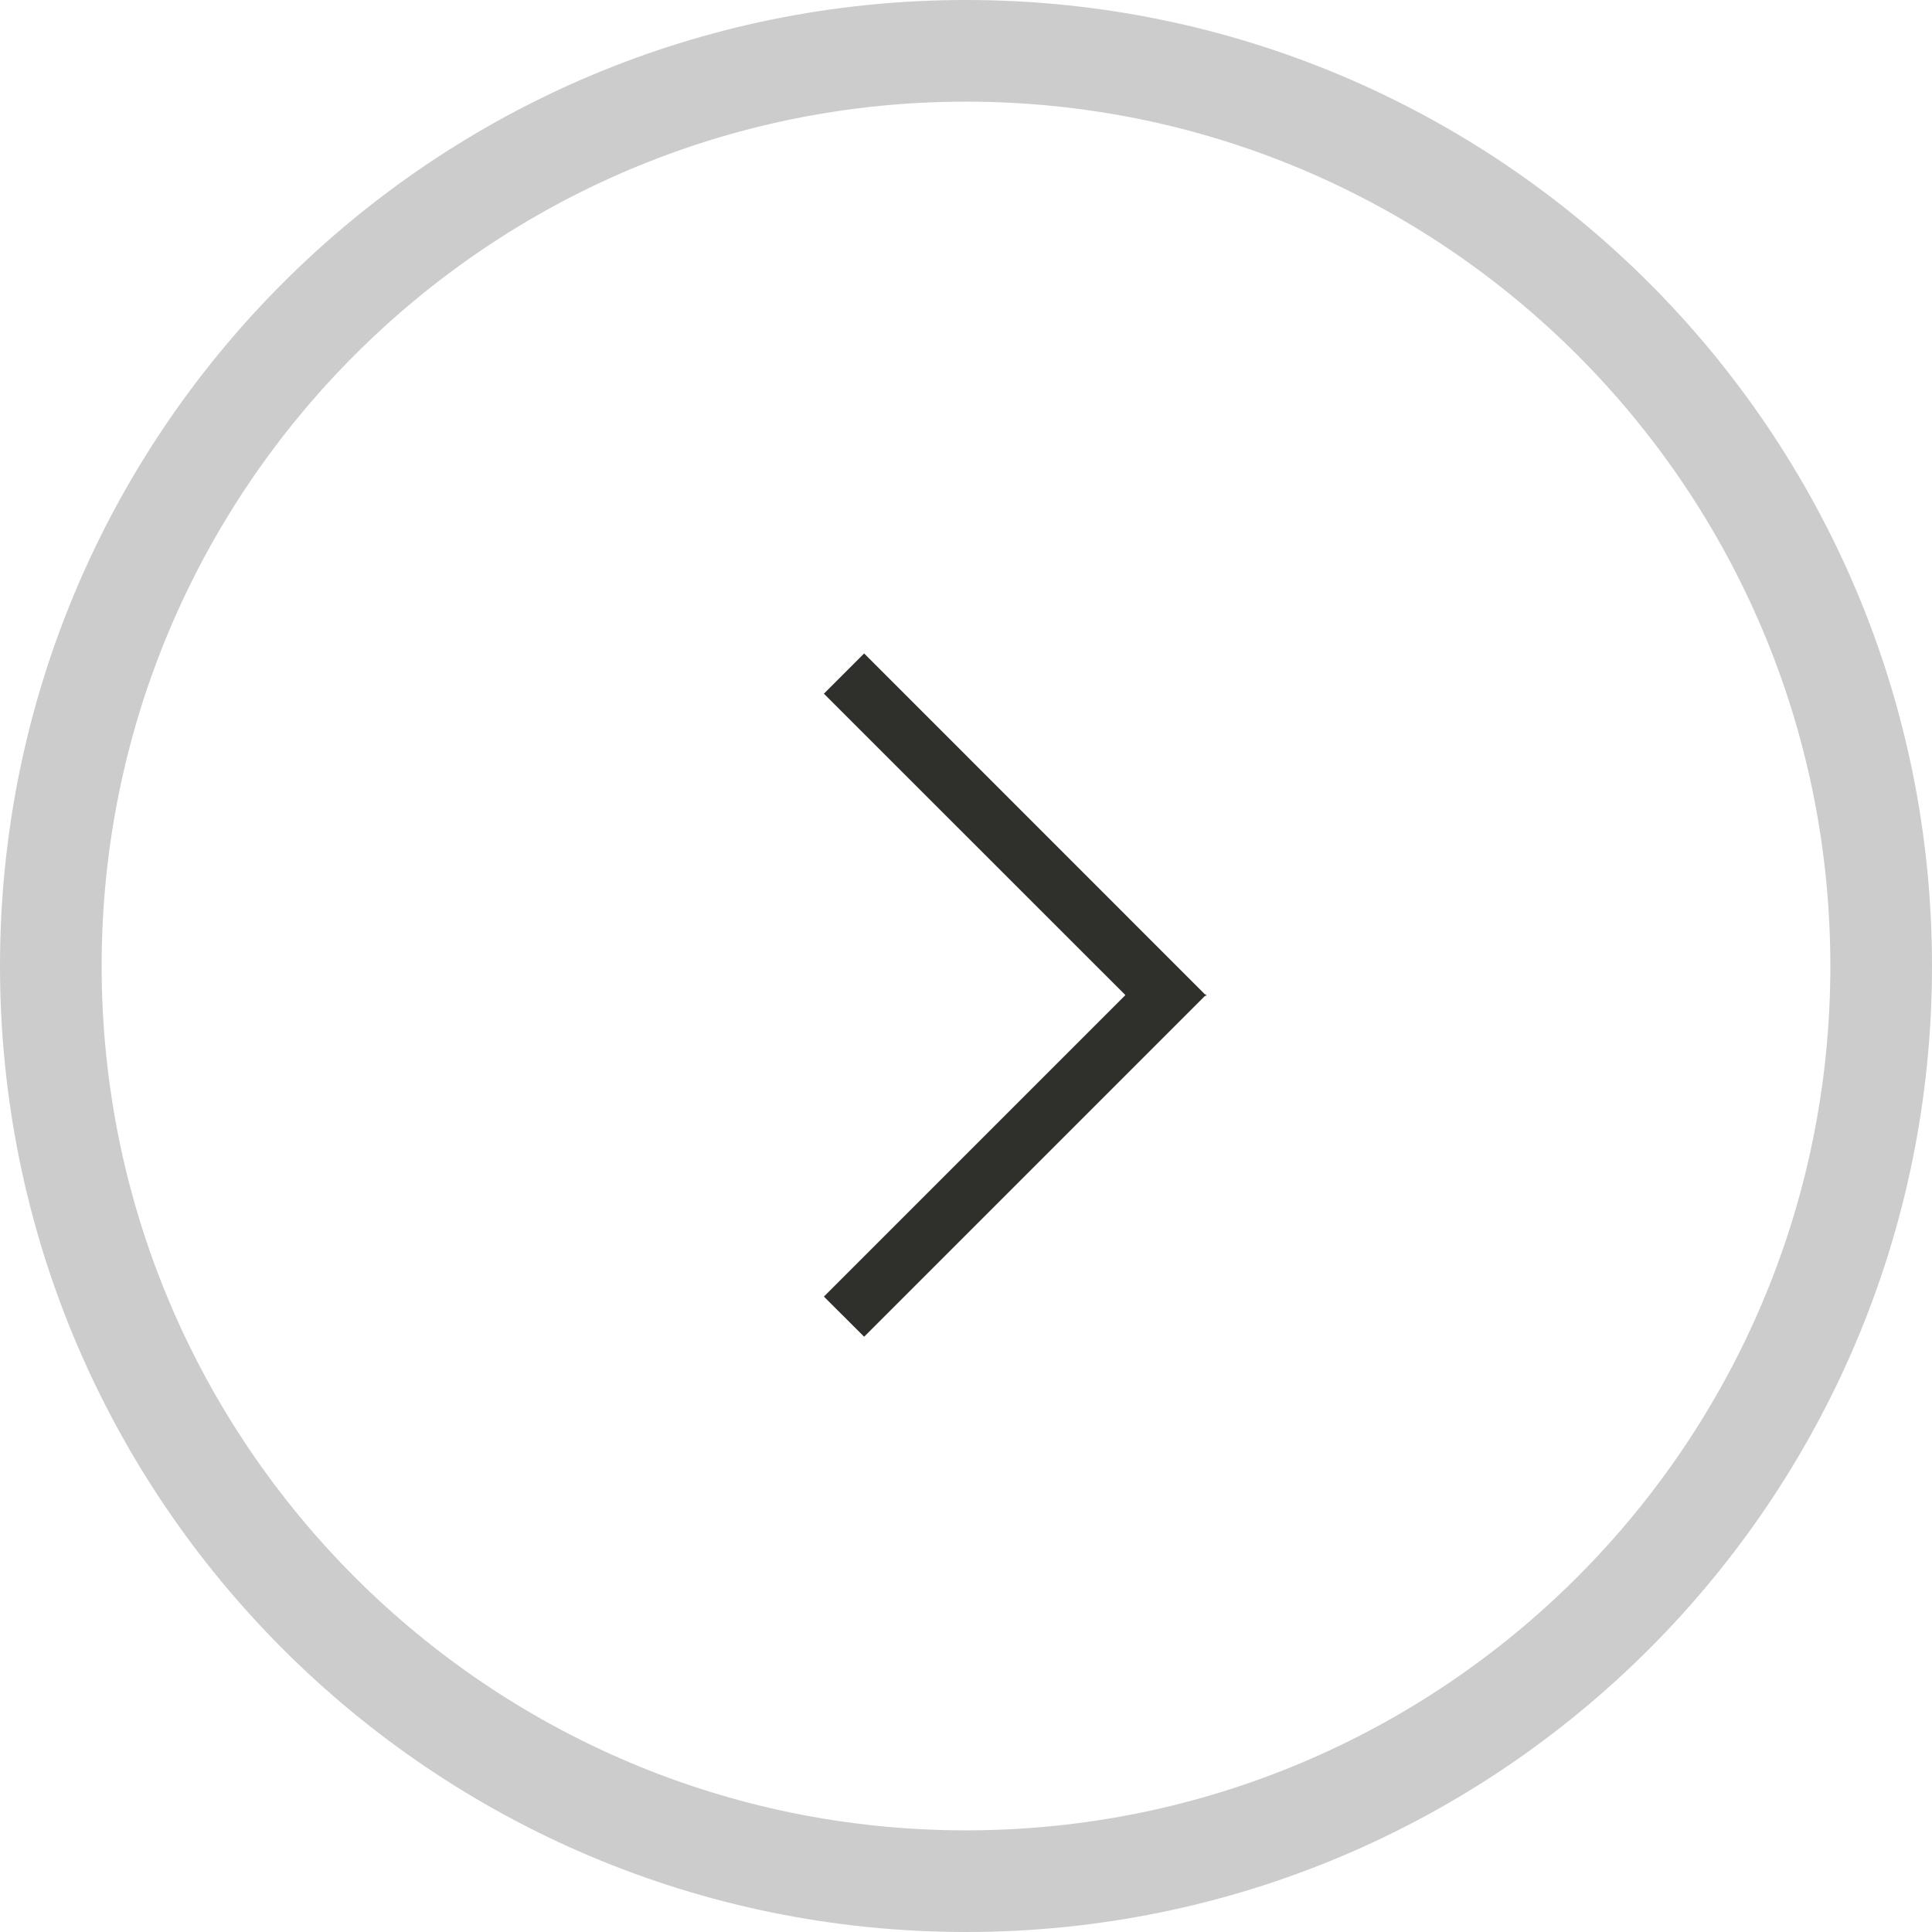 <?xml version="1.0" encoding="UTF-8"?>
<svg width="18px" height="18px" viewBox="0 0 18 18" version="1.1" xmlns="http://www.w3.org/2000/svg" xmlns:xlink="http://www.w3.org/1999/xlink">
  <g id="Page-1" stroke="none" stroke-width="1" fill="none" fill-rule="evenodd">
    <g id="adiDT-icon-price-arrow">
      <g id="Group" stroke-width="1" fill-rule="evenodd" transform="translate(7, 6)" fill="#2F2F2B">
        <polygon id="Combined-Shape" points="4.227 3.265 1.051 0.088 0.676 0.463 3.485 3.271 0.676 6.08 1.051 6.454 4.227 3.278 4.241 3.278 4.234 3.271 4.241 3.265"></polygon>
      </g>
      <path d="M9,18 C4.029,18 0,13.971 0,9 C0,4.029 4.029,0 9,0 C13.971,0 18,4.029 18,9 C18,13.971 13.971,18 9,18 Z M9,17.053 C13.447,17.053 17.053,13.447 17.053,9 C17.053,4.553 13.447,0.947 9,0.947 C4.553,0.947 0.947,4.553 0.947,9 C0.947,13.447 4.553,17.053 9,17.053 Z" id="Oval" fill="#CCCCCC" fill-rule="nonzero"></path>
    </g>
  </g>
</svg>
